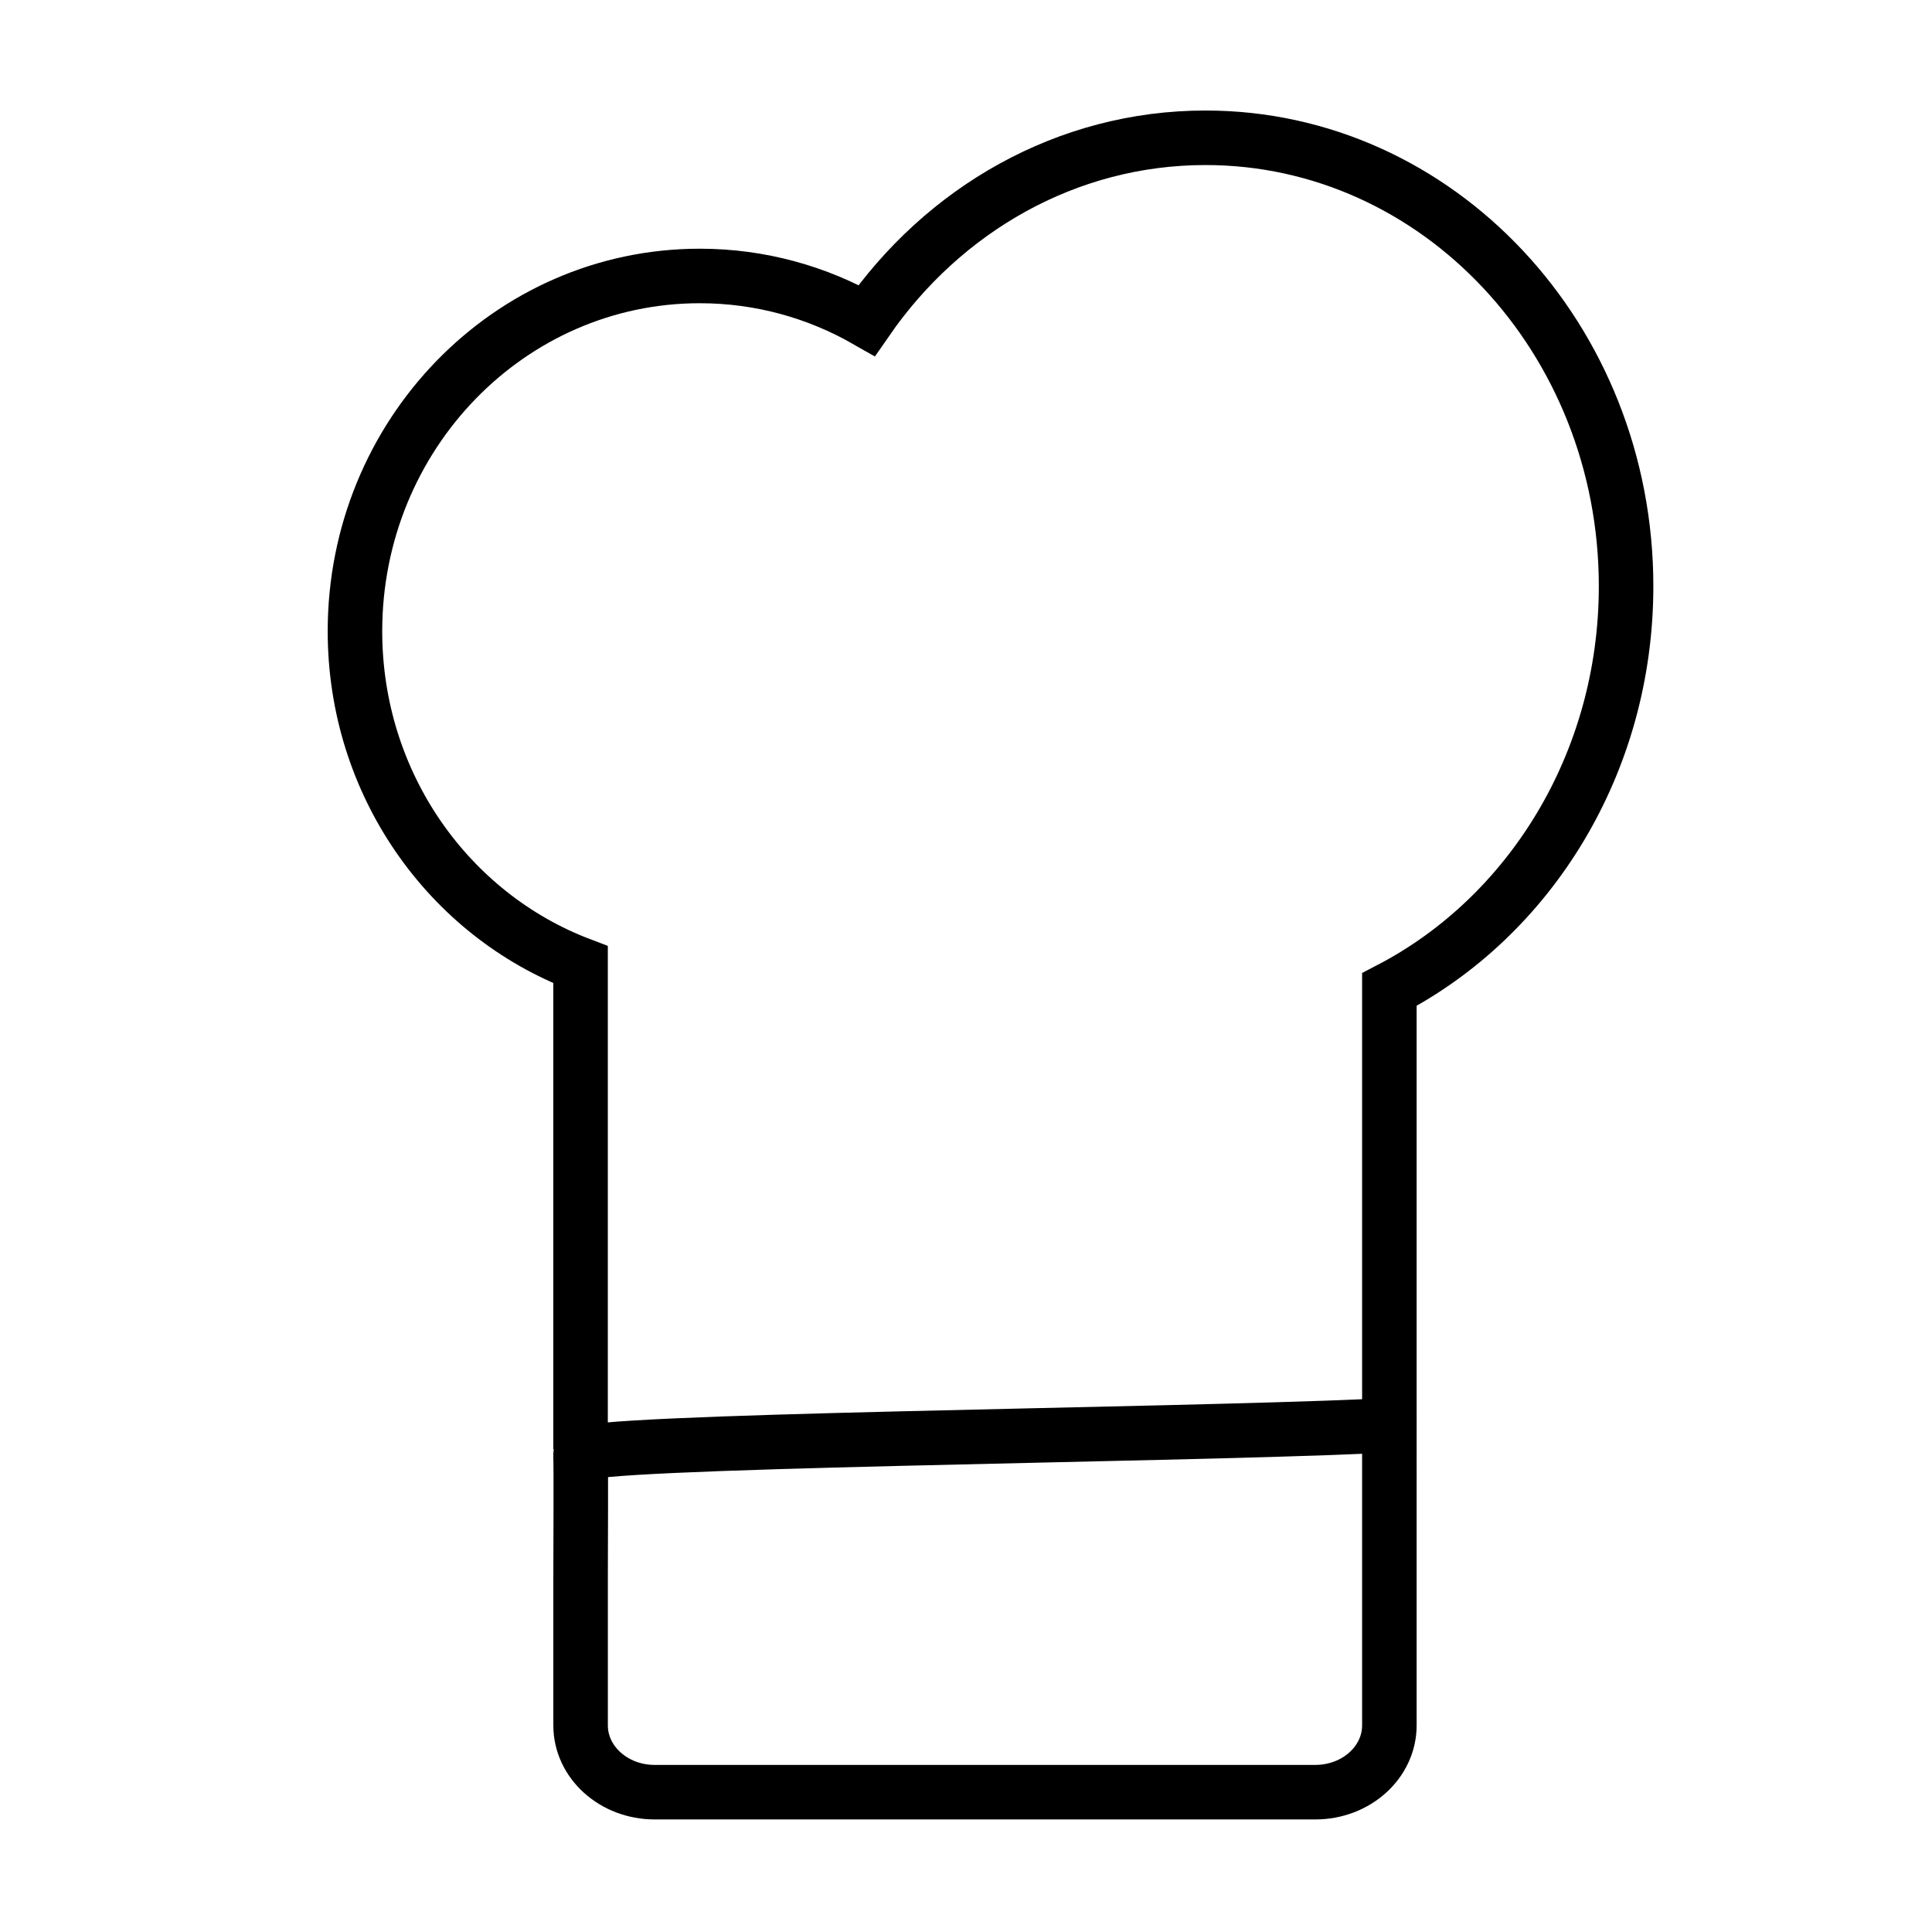 <?xml version="1.0" encoding="utf-8"?>
<!-- Generator: Adobe Illustrator 23.0.6, SVG Export Plug-In . SVG Version: 6.00 Build 0)  -->
<svg version="1.1" id="Lag_1" xmlns="http://www.w3.org/2000/svg" xmlns:xlink="http://www.w3.org/1999/xlink" x="0px" y="0px"
	 viewBox="0 0 566.93 566.93" style="enable-background:new 0 0 566.93 566.93;" xml:space="preserve">
<style type="text/css">
	.st0{fill:none;stroke:#000000;stroke-width:16;stroke-miterlimit:10;}
</style>
<path class="st0" d="M402.63,418.48c-61.22,2.78-232.55,4.23-232.29,8.45c0.19,3,0.03,26.29,0.03,35.57c0,14.6,0,29.19,0,43.79
	c0,10.83,9.73,19.61,21.74,19.61h193.85c12.01,0,21.74-8.78,21.74-19.61V290.37c41.12-21.35,69.46-66.33,69.46-118.36
	c0-72.67-55.26-131.58-123.42-131.58c-40.78,0-76.93,21.09-99.41,53.59c-14.52-8.3-31.22-13.04-48.99-13.04
	c-55.88,0-101.18,46.67-101.18,104.25c0,44.91,27.56,83.18,66.2,97.85c0,0,0,78.35,0,142.21"/>
</svg>
